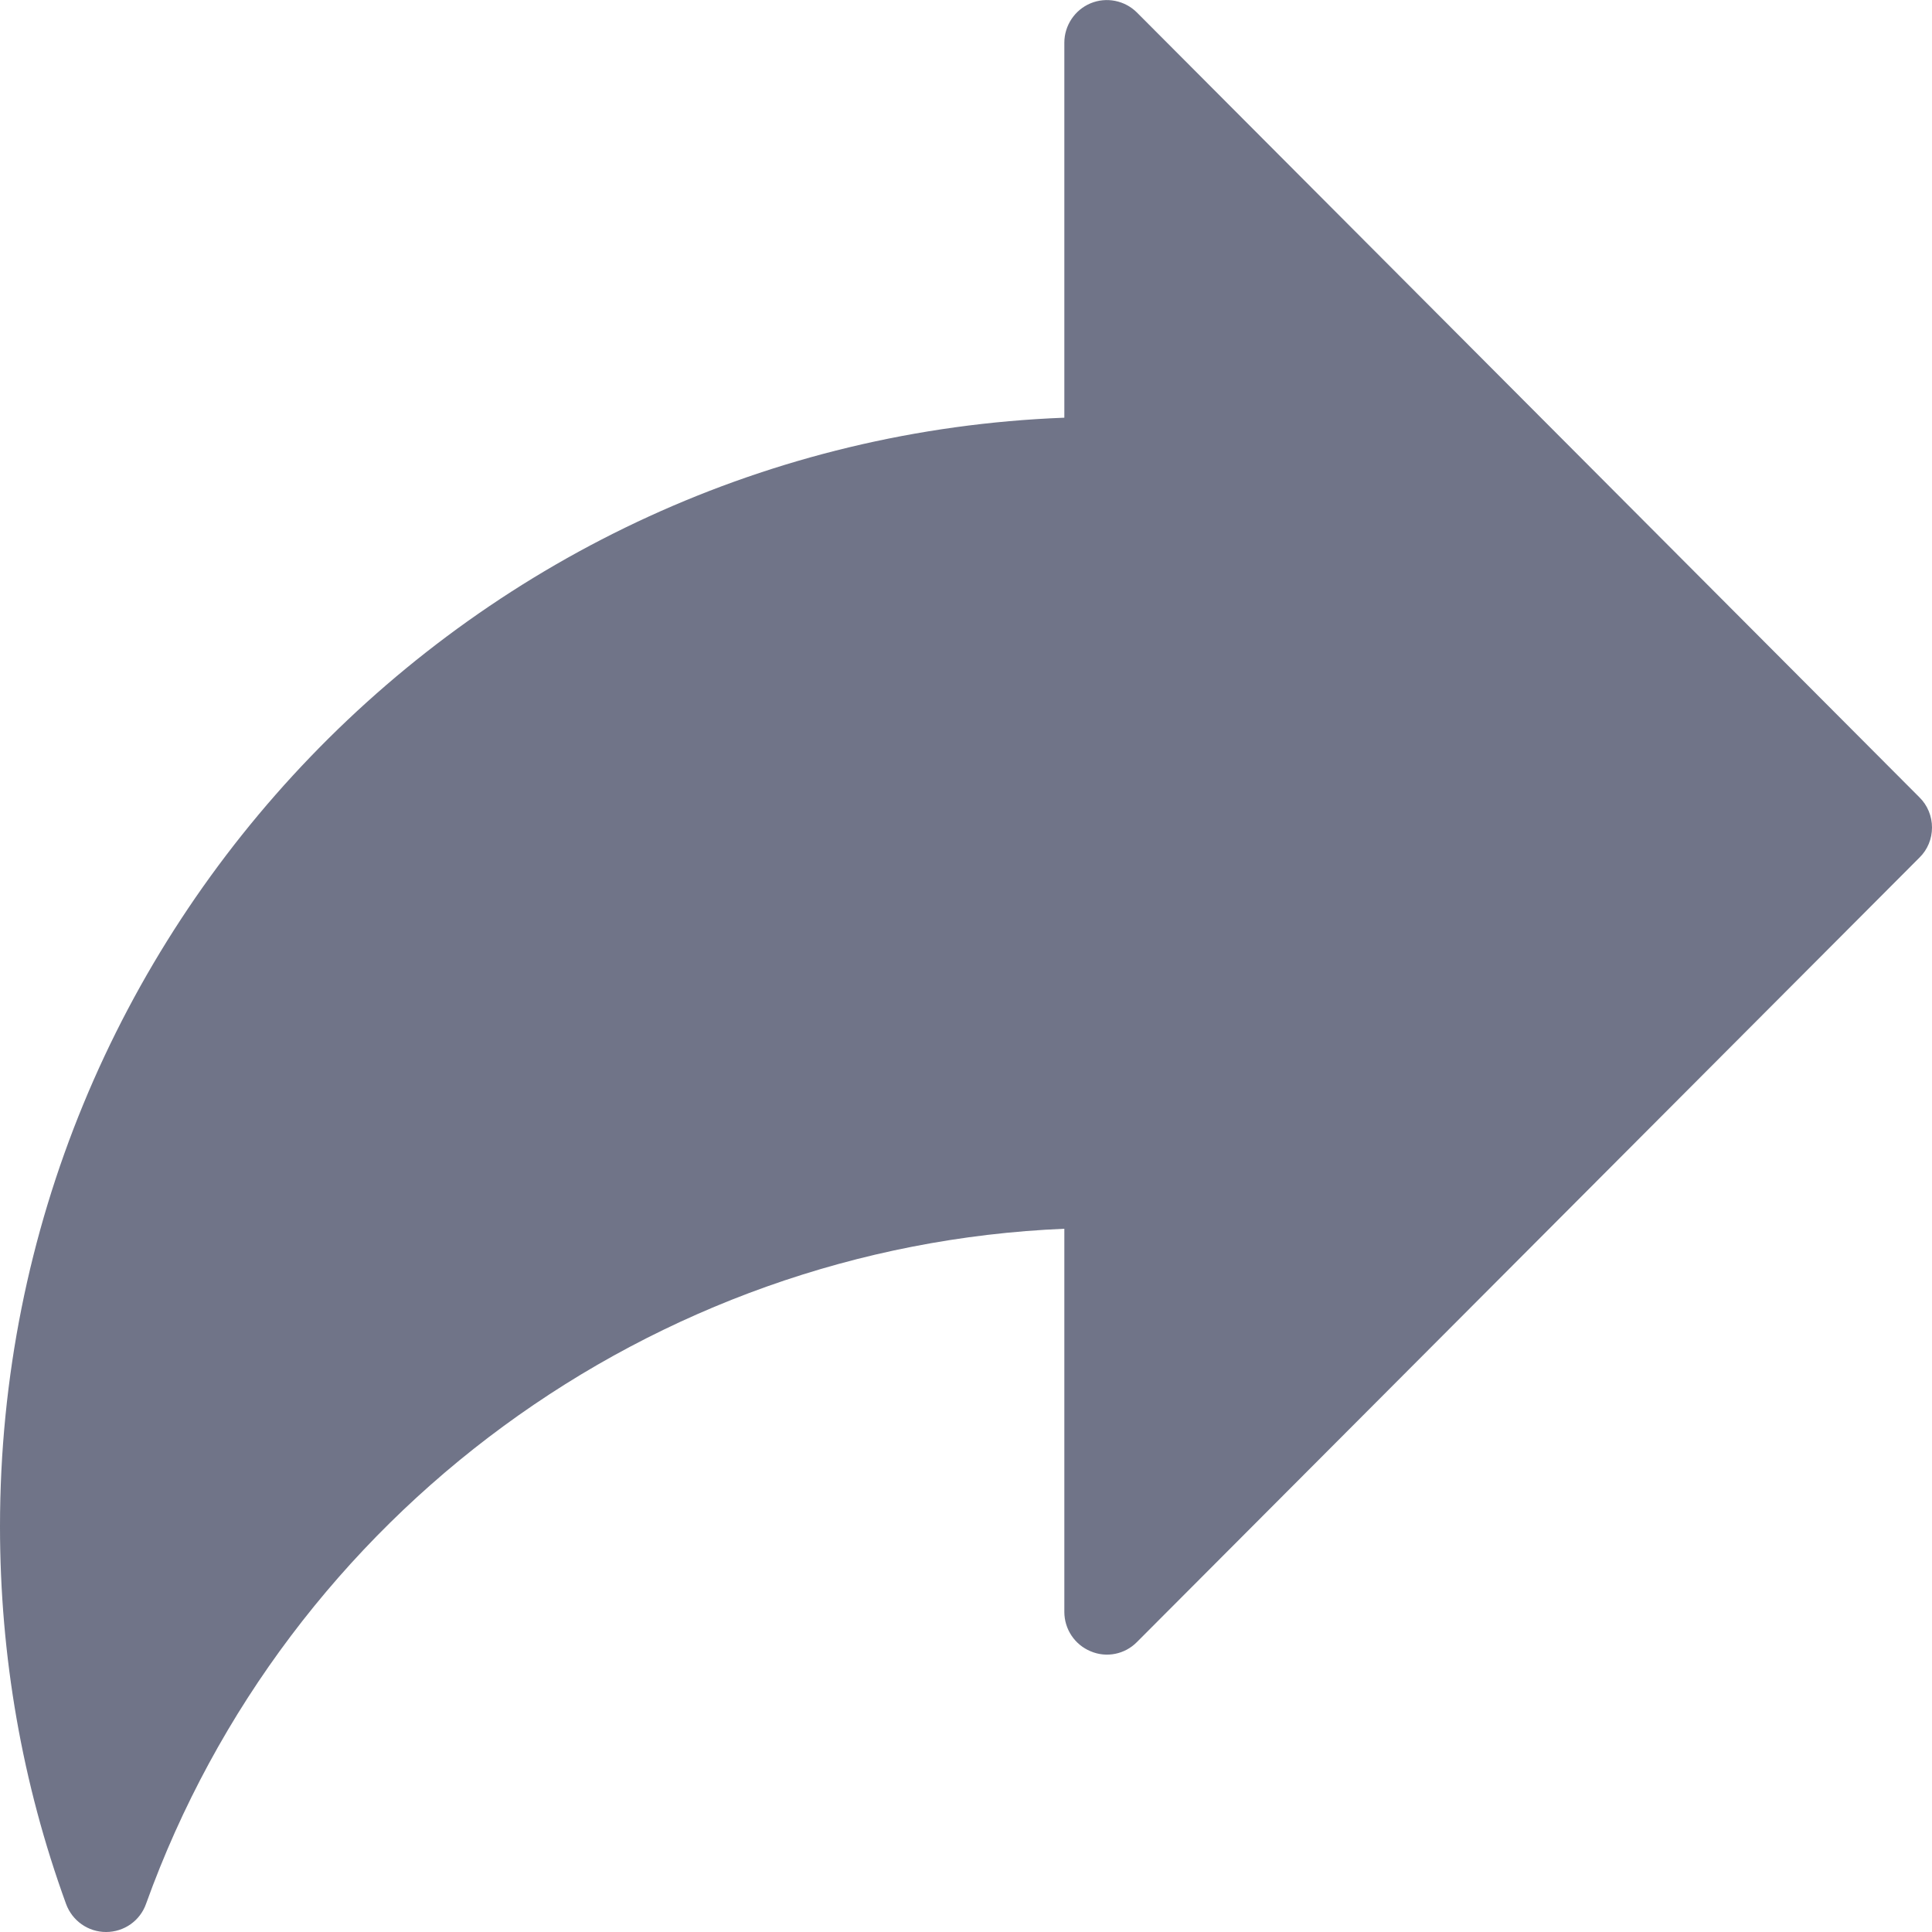 <?xml version="1.0" encoding="UTF-8"?>
<svg width="10px" height="10px" viewBox="0 0 10 10" version="1.1" xmlns="http://www.w3.org/2000/svg" xmlns:xlink="http://www.w3.org/1999/xlink">
    <!-- Generator: Sketch 52.6 (67491) - http://www.bohemiancoding.com/sketch -->
    <title>Sent_Icon</title>
    <desc>Created with Sketch.</desc>
    <g id="Page-1" stroke="none" stroke-width="1" fill="none" fill-rule="evenodd" opacity="0.749">
        <g id="DB_INBOX_R" transform="translate(-380, -462)" fill="#404660">
            <g id="INBOX" transform="translate(280, 113)">
                <g id="Box_LSent" transform="translate(0, 293)">
                    <g id="Sent_Icon" transform="translate(105, 61) rotate(-90) translate(-105, -61) translate(100, 56)">
                        <path d="M9.983,5.645 C9.949,5.563 9.868,5.509 9.779,5.509 L7.838,5.509 C7.721,2.452 5.191,0 2.099,0 C1.426,0 0.769,0.115 0.145,0.342 C0.058,0.374 -0,0.456 5.99331452e-07,0.549 C0,0.642 0.058,0.725 0.146,0.756 C2.169,1.484 3.551,3.377 3.64,5.509 L1.657,5.509 C1.567,5.509 1.487,5.563 1.453,5.645 C1.418,5.727 1.437,5.822 1.501,5.885 L5.561,9.935 C5.602,9.977 5.658,10 5.717,10 C5.775,10 5.832,9.977 5.873,9.935 L9.935,5.885 C9.998,5.822 10.017,5.727 9.983,5.645 Z" id="Path"></path>
                    </g>
                </g>
            </g>
        </g>
    </g>
</svg>